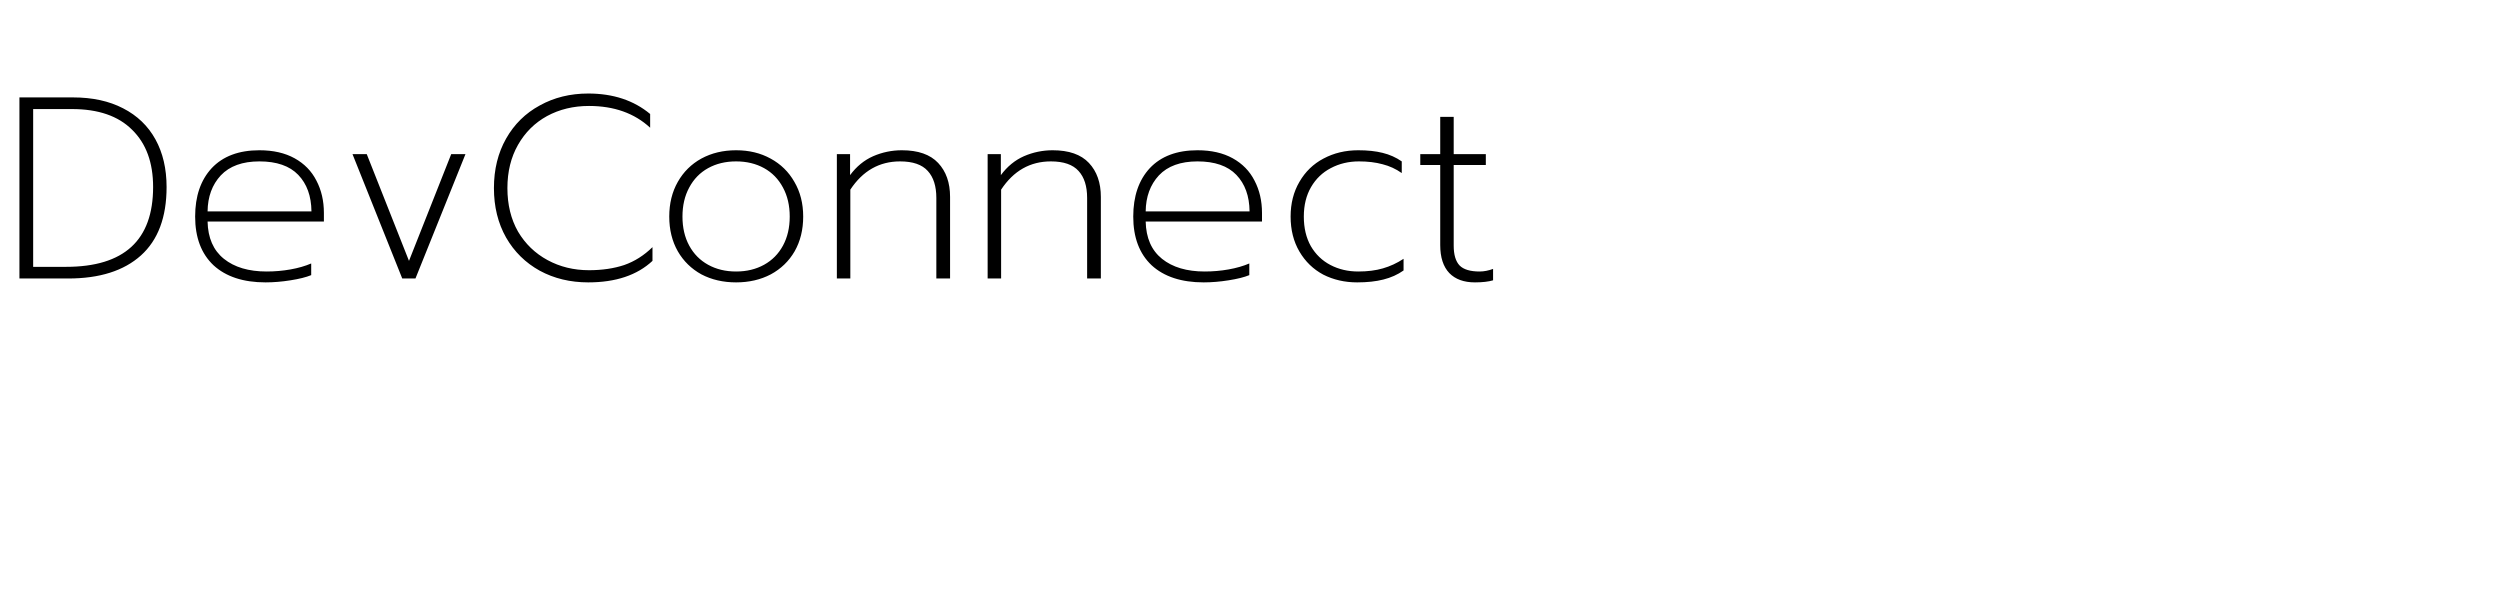 <svg width="386" height="91" viewBox="0 0 386 91" fill="none" xmlns="http://www.w3.org/2000/svg">
<path d="M3 15.04H11.28C14.267 15.04 16.84 15.6 19 16.72C21.187 17.84 22.853 19.44 24 21.52C25.147 23.6 25.72 26.053 25.72 28.88C25.72 33.547 24.4 37.067 21.76 39.44C19.12 41.813 15.373 43 10.52 43H3V15.04ZM10.2 41.2C19.16 41.2 23.64 37.093 23.64 28.88C23.64 25.093 22.56 22.147 20.4 20.04C18.267 17.907 15.173 16.84 11.12 16.84H5.12V41.2H10.2ZM41.01 43.6C37.57 43.6 34.89 42.72 32.97 40.96C31.076 39.173 30.13 36.667 30.13 33.44C30.13 30.293 30.983 27.8 32.69 25.96C34.423 24.12 36.876 23.2 40.05 23.2C42.183 23.2 43.996 23.613 45.49 24.44C46.983 25.267 48.103 26.413 48.85 27.88C49.623 29.347 50.01 31.013 50.01 32.88V34.2H32.05C32.103 36.733 32.943 38.653 34.57 39.96C36.196 41.267 38.396 41.92 41.17 41.92C42.423 41.92 43.65 41.813 44.85 41.6C46.05 41.387 47.116 41.08 48.05 40.68V42.48C47.276 42.8 46.21 43.067 44.85 43.28C43.516 43.493 42.236 43.6 41.01 43.6ZM48.09 32.64C48.063 30.267 47.383 28.387 46.05 27C44.716 25.613 42.716 24.92 40.05 24.92C37.436 24.92 35.45 25.64 34.09 27.08C32.756 28.52 32.076 30.373 32.05 32.64H48.09ZM54.427 23.8H56.627L63.147 40.28L69.667 23.8H71.867L64.147 43H62.107L54.427 23.8ZM90.823 43.6C88.049 43.6 85.556 43 83.343 41.8C81.129 40.573 79.396 38.867 78.142 36.68C76.889 34.467 76.263 31.92 76.263 29.04C76.263 26.16 76.889 23.613 78.142 21.4C79.396 19.187 81.129 17.48 83.343 16.28C85.556 15.053 88.049 14.44 90.823 14.44C94.662 14.44 97.849 15.493 100.383 17.6V19.72C97.956 17.48 94.809 16.36 90.942 16.36C88.543 16.36 86.382 16.88 84.463 17.92C82.569 18.96 81.076 20.44 79.983 22.36C78.889 24.28 78.343 26.507 78.343 29.04C78.343 31.6 78.889 33.84 79.983 35.76C81.103 37.653 82.623 39.12 84.543 40.16C86.463 41.2 88.596 41.72 90.942 41.72C92.969 41.72 94.782 41.453 96.382 40.92C97.983 40.36 99.436 39.44 100.743 38.16V40.28C98.369 42.493 95.062 43.6 90.823 43.6ZM113.653 43.6C111.653 43.6 109.866 43.187 108.293 42.36C106.746 41.507 105.533 40.32 104.653 38.8C103.773 37.253 103.333 35.467 103.333 33.44C103.333 31.413 103.773 29.627 104.653 28.08C105.533 26.533 106.746 25.333 108.293 24.48C109.866 23.627 111.653 23.2 113.653 23.2C115.653 23.2 117.426 23.627 118.973 24.48C120.546 25.333 121.773 26.533 122.653 28.08C123.559 29.627 124.013 31.413 124.013 33.44C124.013 35.467 123.573 37.253 122.693 38.8C121.813 40.32 120.586 41.507 119.013 42.36C117.439 43.187 115.653 43.6 113.653 43.6ZM113.653 41.92C115.279 41.92 116.719 41.573 117.973 40.88C119.226 40.187 120.199 39.2 120.893 37.92C121.586 36.64 121.933 35.147 121.933 33.44C121.933 31.733 121.586 30.24 120.893 28.96C120.199 27.653 119.226 26.653 117.973 25.96C116.719 25.267 115.279 24.92 113.653 24.92C112.026 24.92 110.586 25.267 109.333 25.96C108.079 26.653 107.106 27.653 106.413 28.96C105.719 30.24 105.373 31.733 105.373 33.44C105.373 35.147 105.719 36.64 106.413 37.92C107.106 39.2 108.079 40.187 109.333 40.88C110.586 41.573 112.026 41.92 113.653 41.92ZM129.211 23.8H131.251V27.04C132.238 25.707 133.424 24.733 134.811 24.12C136.224 23.507 137.704 23.2 139.251 23.2C141.758 23.2 143.624 23.853 144.851 25.16C146.078 26.467 146.691 28.213 146.691 30.4V43H144.571V30.56C144.571 28.747 144.131 27.36 143.251 26.4C142.371 25.413 140.944 24.92 138.971 24.92C135.771 24.92 133.211 26.373 131.291 29.28V43H129.211V23.8ZM152.492 23.8H154.532V27.04C155.519 25.707 156.706 24.733 158.092 24.12C159.506 23.507 160.986 23.2 162.532 23.2C165.039 23.2 166.906 23.853 168.132 25.16C169.359 26.467 169.972 28.213 169.972 30.4V43H167.852V30.56C167.852 28.747 167.412 27.36 166.532 26.4C165.652 25.413 164.226 24.92 162.252 24.92C159.052 24.92 156.492 26.373 154.572 29.28V43H152.492V23.8ZM185.853 43.6C182.413 43.6 179.733 42.72 177.813 40.96C175.92 39.173 174.973 36.667 174.973 33.44C174.973 30.293 175.827 27.8 177.533 25.96C179.267 24.12 181.72 23.2 184.893 23.2C187.027 23.2 188.84 23.613 190.333 24.44C191.827 25.267 192.947 26.413 193.693 27.88C194.467 29.347 194.853 31.013 194.853 32.88V34.2H176.893C176.947 36.733 177.787 38.653 179.413 39.96C181.04 41.267 183.24 41.92 186.013 41.92C187.267 41.92 188.493 41.813 189.693 41.6C190.893 41.387 191.96 41.08 192.893 40.68V42.48C192.12 42.8 191.053 43.067 189.693 43.28C188.36 43.493 187.08 43.6 185.853 43.6ZM192.933 32.64C192.907 30.267 192.227 28.387 190.893 27C189.56 25.613 187.56 24.92 184.893 24.92C182.28 24.92 180.293 25.64 178.933 27.08C177.6 28.52 176.92 30.373 176.893 32.64H192.933ZM209.55 43.6C207.63 43.6 205.884 43.2 204.31 42.4C202.764 41.573 201.537 40.387 200.63 38.84C199.724 37.293 199.27 35.493 199.27 33.44C199.27 31.413 199.724 29.627 200.63 28.08C201.537 26.507 202.777 25.307 204.35 24.48C205.95 23.627 207.737 23.2 209.71 23.2C211.15 23.2 212.404 23.333 213.47 23.6C214.564 23.867 215.55 24.307 216.43 24.92V26.72C215.524 26.08 214.537 25.627 213.47 25.36C212.404 25.067 211.19 24.92 209.83 24.92C208.23 24.92 206.777 25.267 205.47 25.96C204.19 26.627 203.177 27.6 202.43 28.88C201.684 30.16 201.31 31.68 201.31 33.44C201.31 35.2 201.67 36.72 202.39 38C203.137 39.28 204.15 40.253 205.43 40.92C206.71 41.587 208.137 41.92 209.71 41.92C211.15 41.92 212.417 41.76 213.51 41.44C214.63 41.12 215.697 40.627 216.71 39.96V41.76C215.804 42.4 214.764 42.867 213.59 43.16C212.444 43.453 211.097 43.6 209.55 43.6ZM227.731 43.6C226.024 43.6 224.704 43.12 223.771 42.16C222.837 41.173 222.371 39.733 222.371 37.84V25.48H219.291V23.8H222.371V18.04H224.451V23.8H229.411V25.48H224.451V37.92C224.451 39.333 224.757 40.36 225.371 41C225.984 41.613 227.011 41.92 228.451 41.92C229.117 41.92 229.811 41.787 230.531 41.52V43.28C229.811 43.493 228.877 43.6 227.731 43.6Z" fill="black"/>
</svg>
